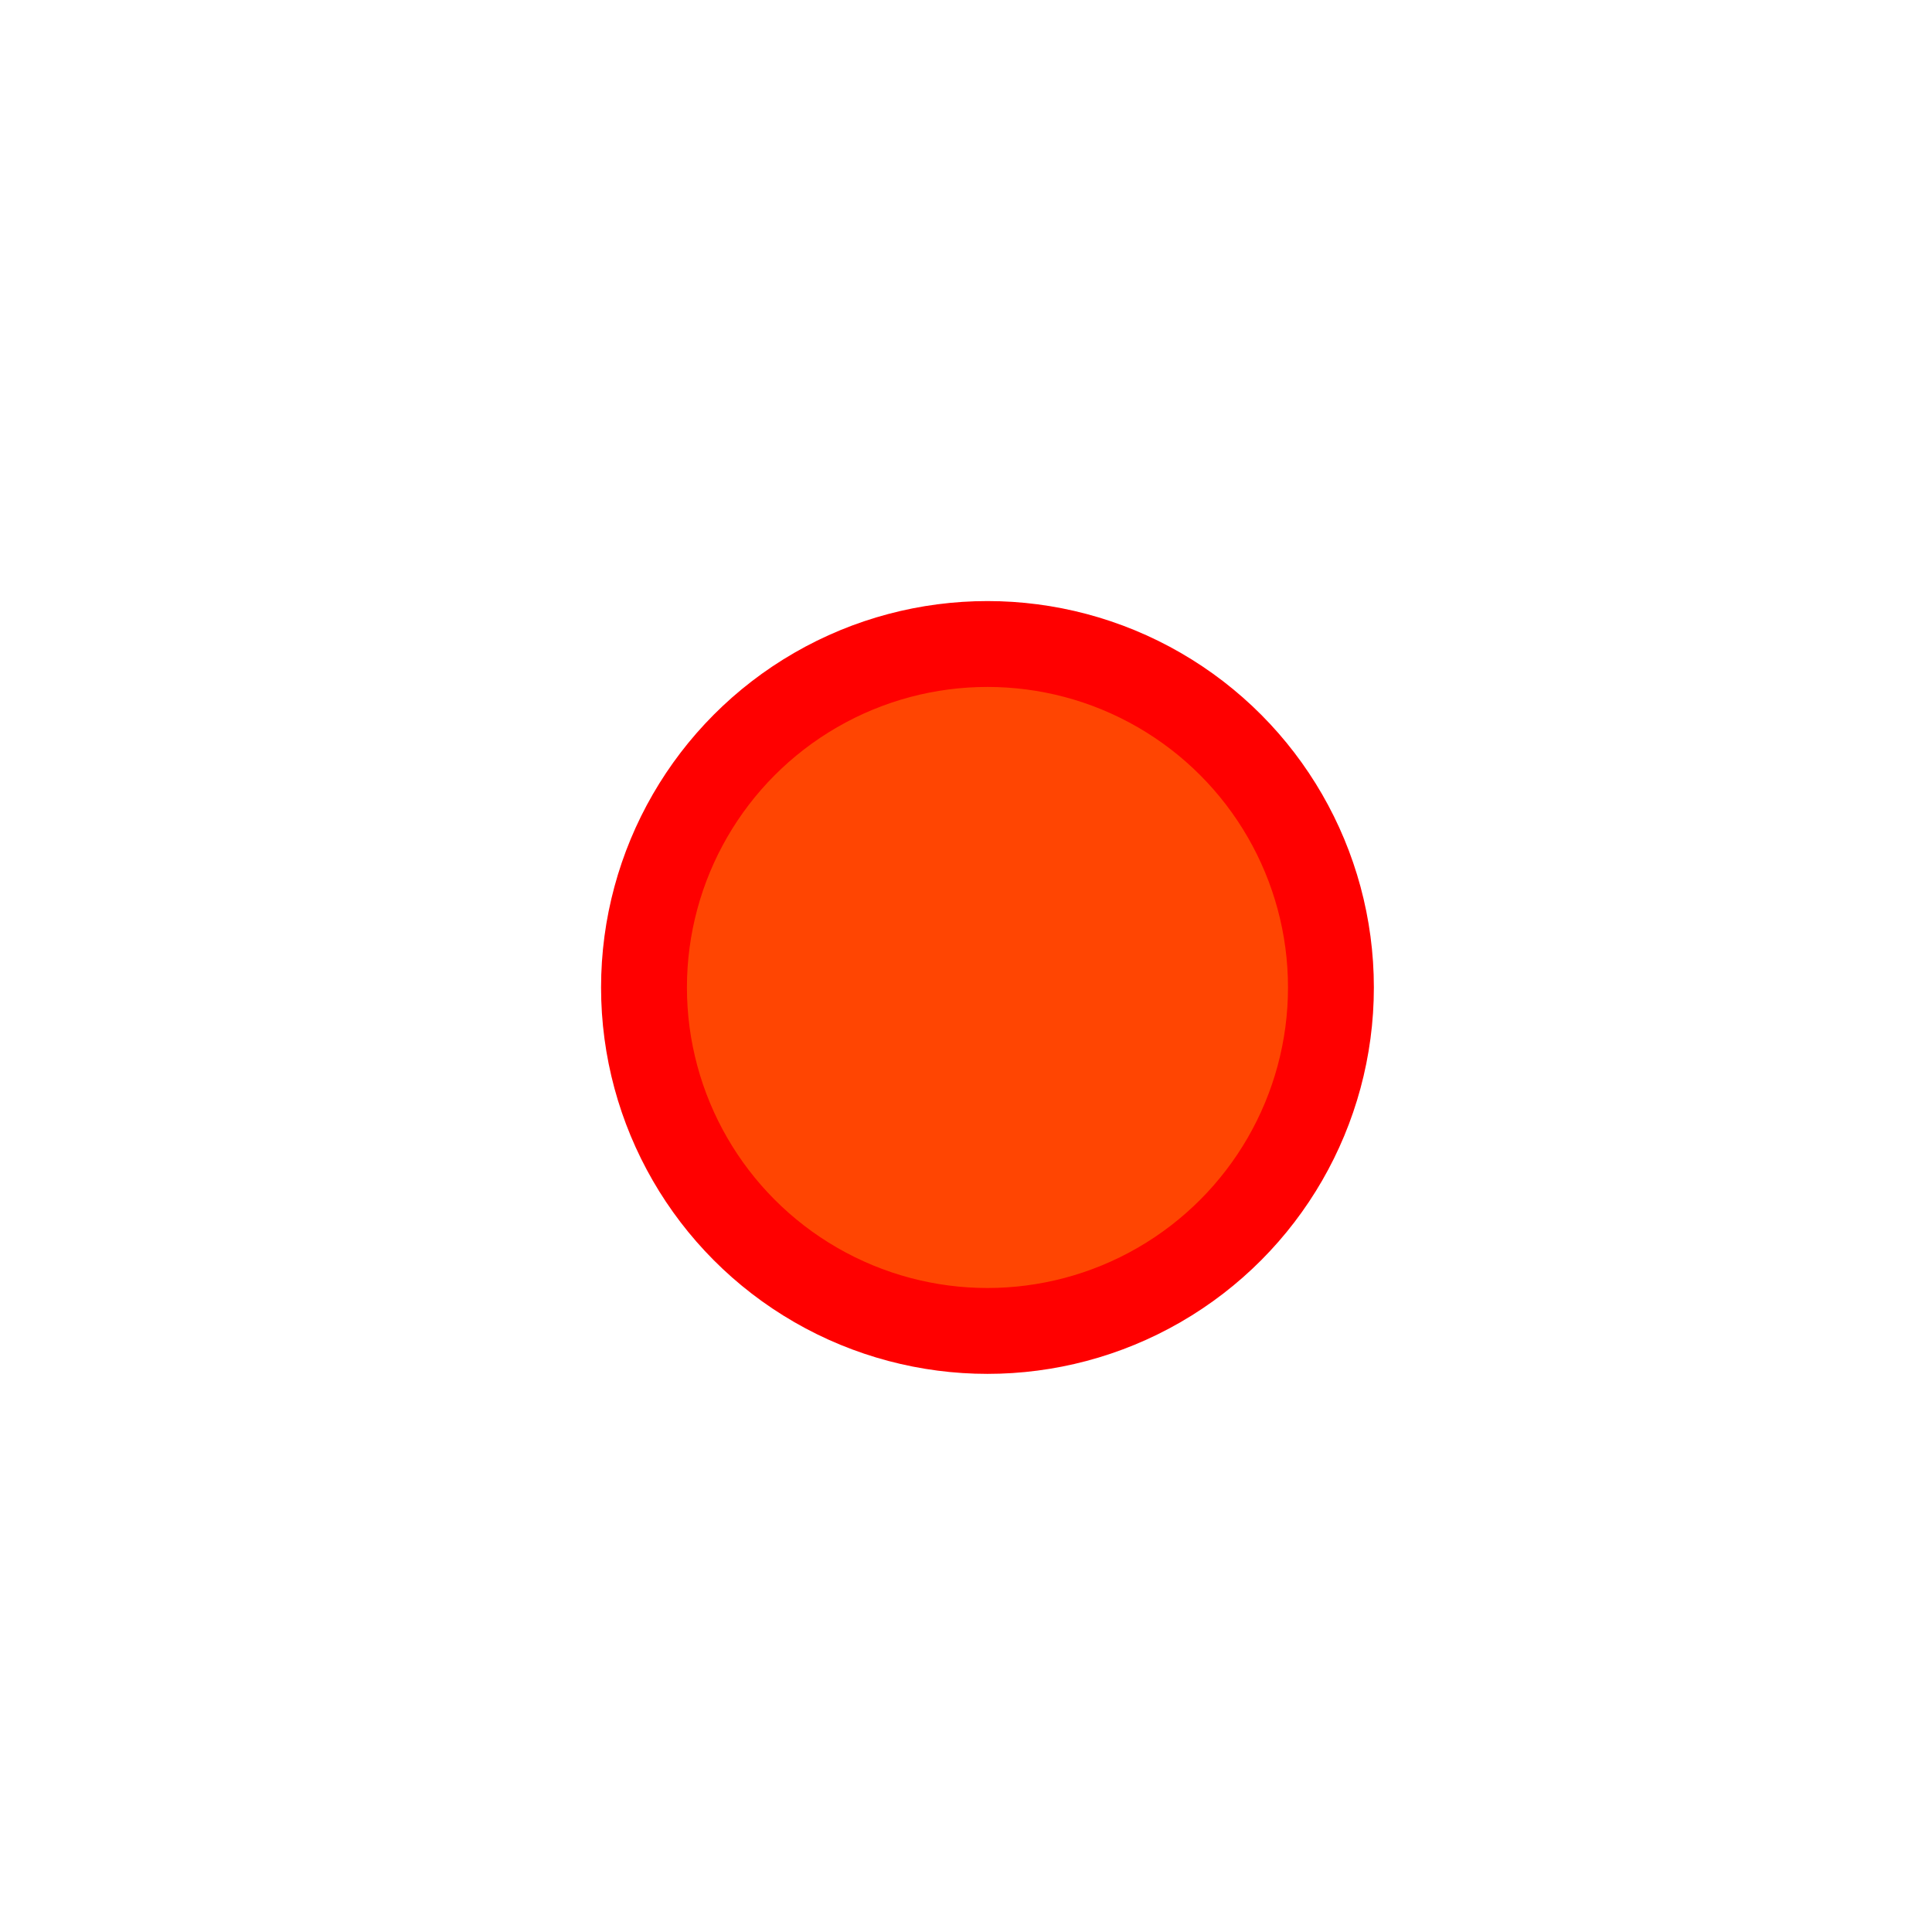 <?xml version="1.0" encoding="utf-8"?>
<svg width="45" height="45" viewBox="0 0 45 45" stroke="#fff" xmlns="http://www.w3.org/2000/svg">
  <g>
    <circle cx="23" cy="23" r="6" stroke-opacity="0" style="stroke: rgb(255, 0, 0); paint-order: fill;" fill="none" fill-rule="evenodd" stroke-width="2"/>
    <circle cx="23" cy="23" r="6" stroke-opacity="0" style="fill: none; stroke: rgb(255, 0, 0);" fill-rule="evenodd" stroke-width="2"/>
    <circle cx="23" cy="23" r="8" style="fill: rgb(255, 69, 2); stroke: rgb(255, 0, 0);" fill-rule="evenodd" stroke-width="2"/>
  </g>
</svg>